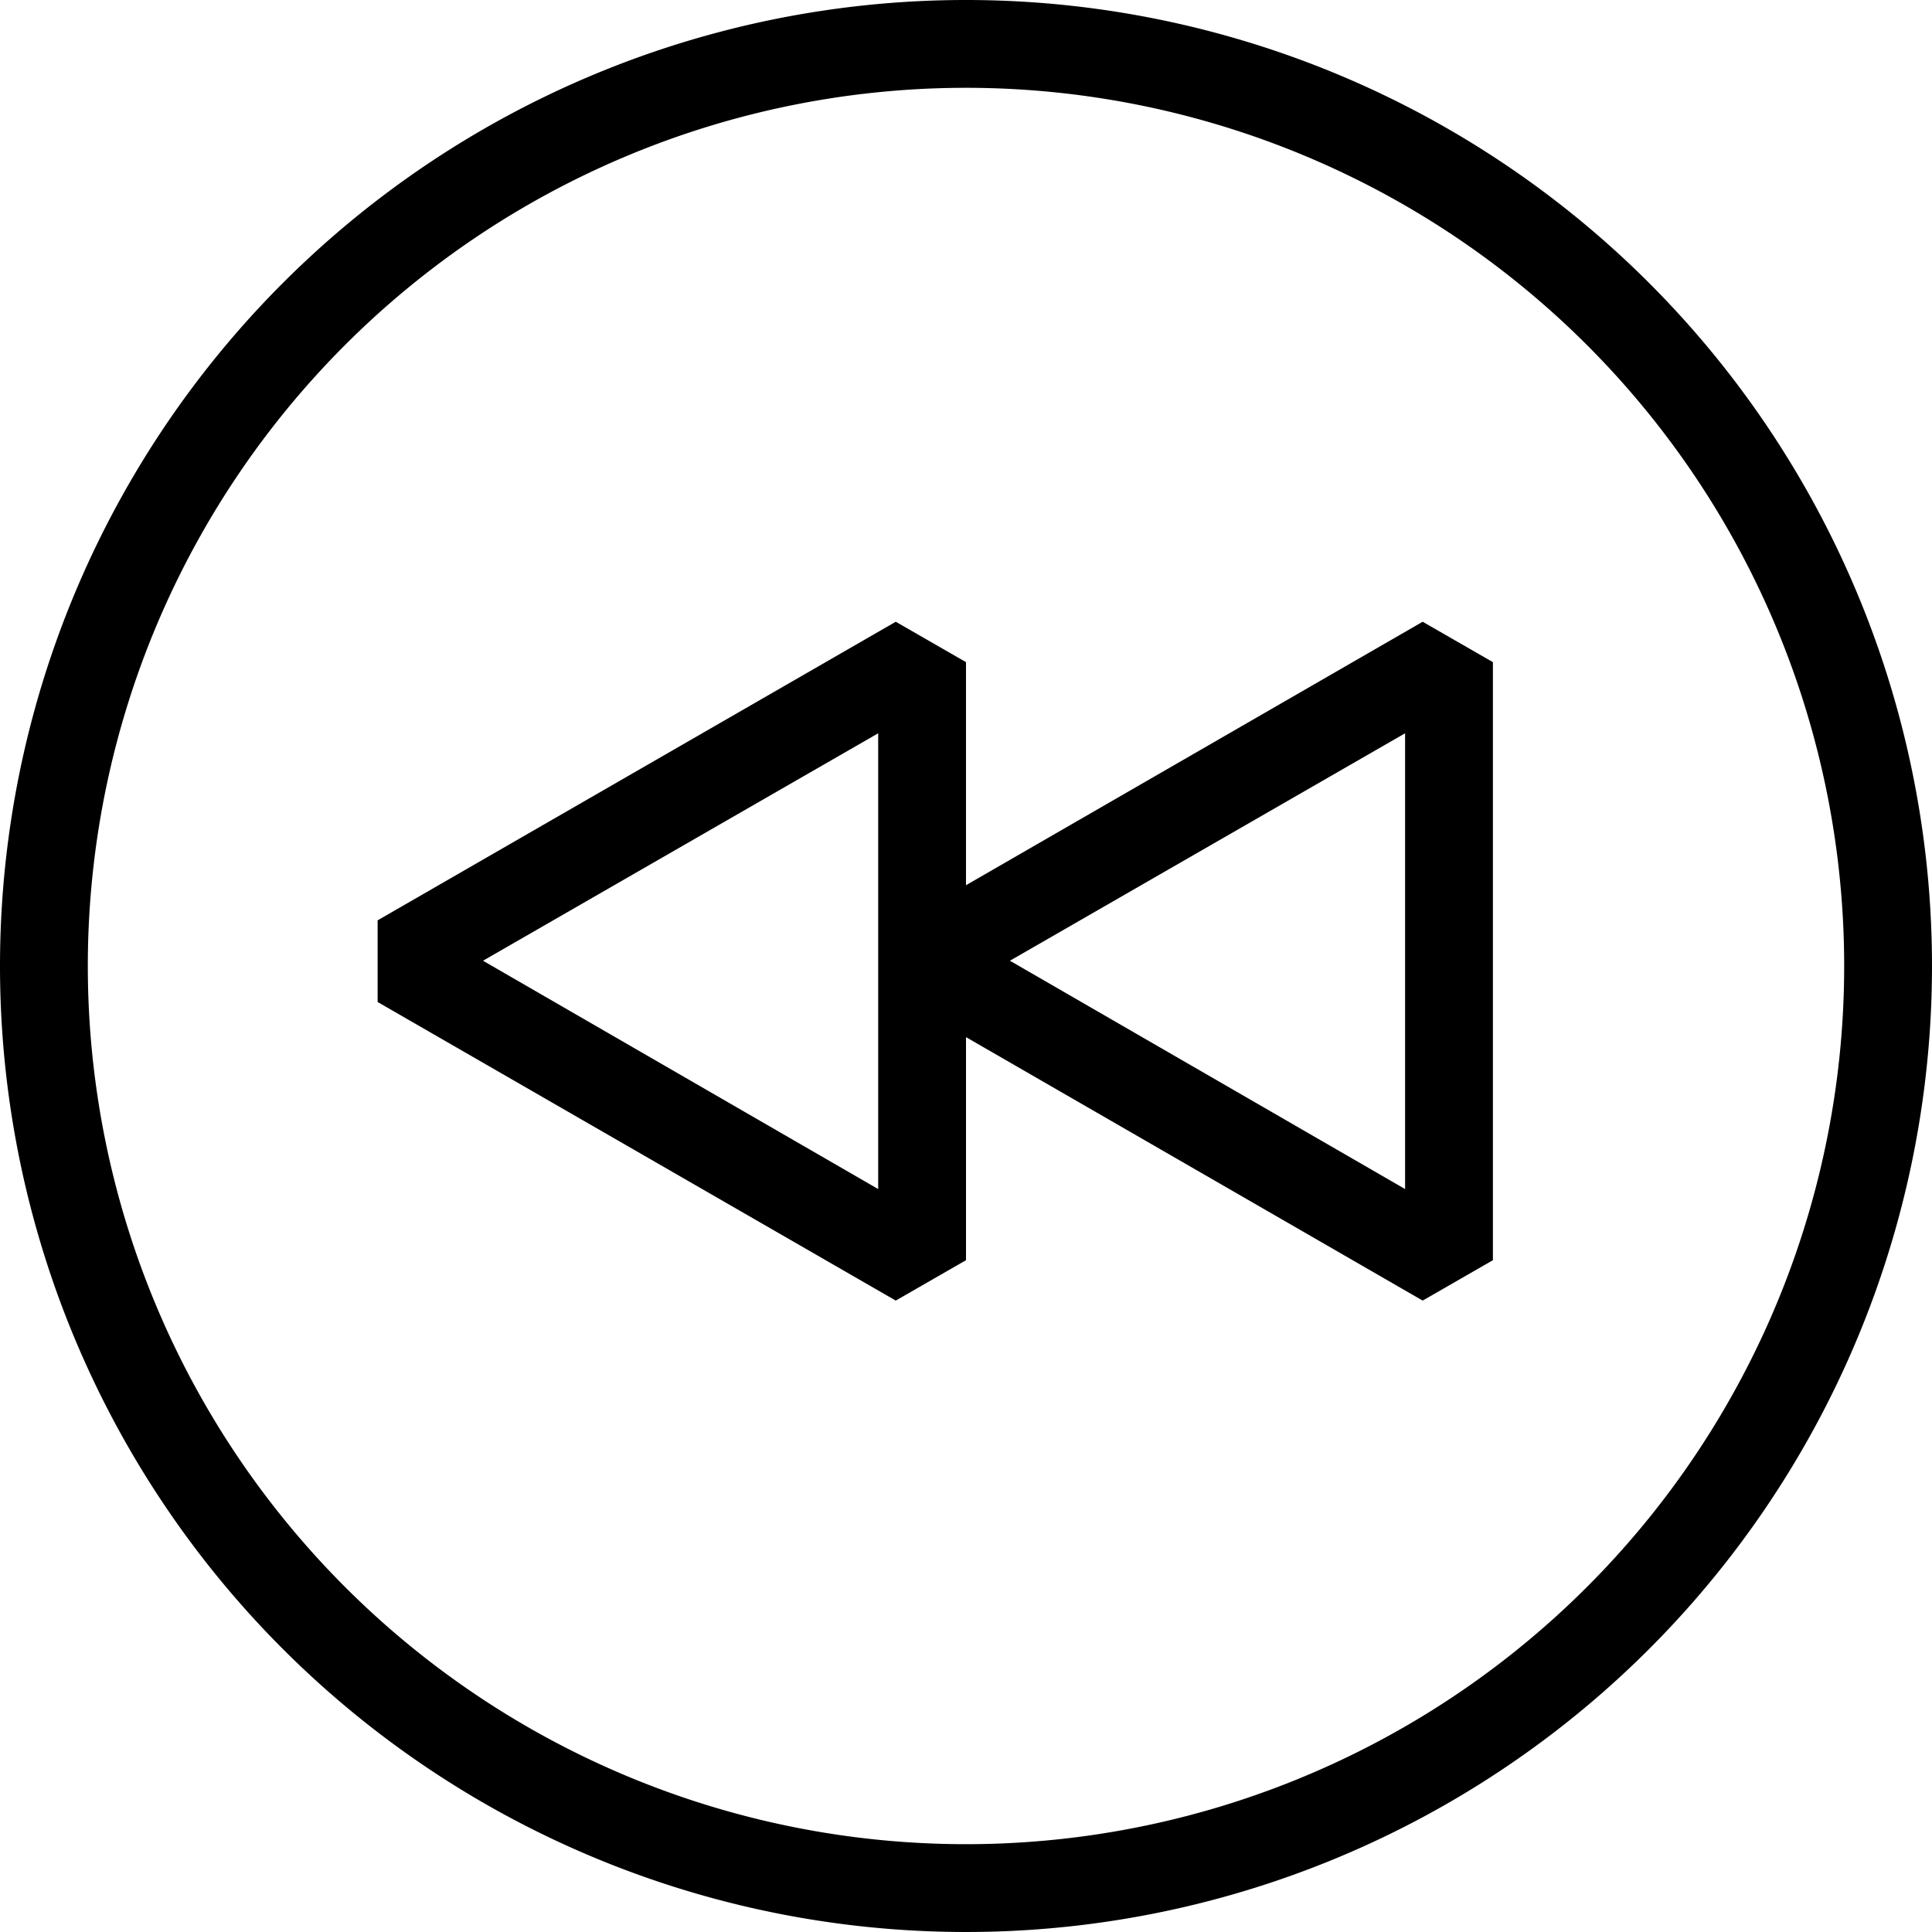 <svg xmlns="http://www.w3.org/2000/svg" viewBox="0 0 22 22"><path d="M11.2,15.81l.8-.46V12.81l5.2,3,.8-.46V8.54l-.8-.46-5.2,3V8.54l-.8-.46-5.9,3.4v.93ZM17,9.35v5.19l-4.5-2.6Zm-6,0v5.19l-4.5-2.6Z" transform="translate(-1 -1)"/><path d="M12,1A11,11,0,1,1,1,12,11,11,0,0,1,12,1Zm0,21A10,10,0,1,0,2,12,10,10,0,0,0,12,22Z" transform="translate(-1 -1)"/></svg>